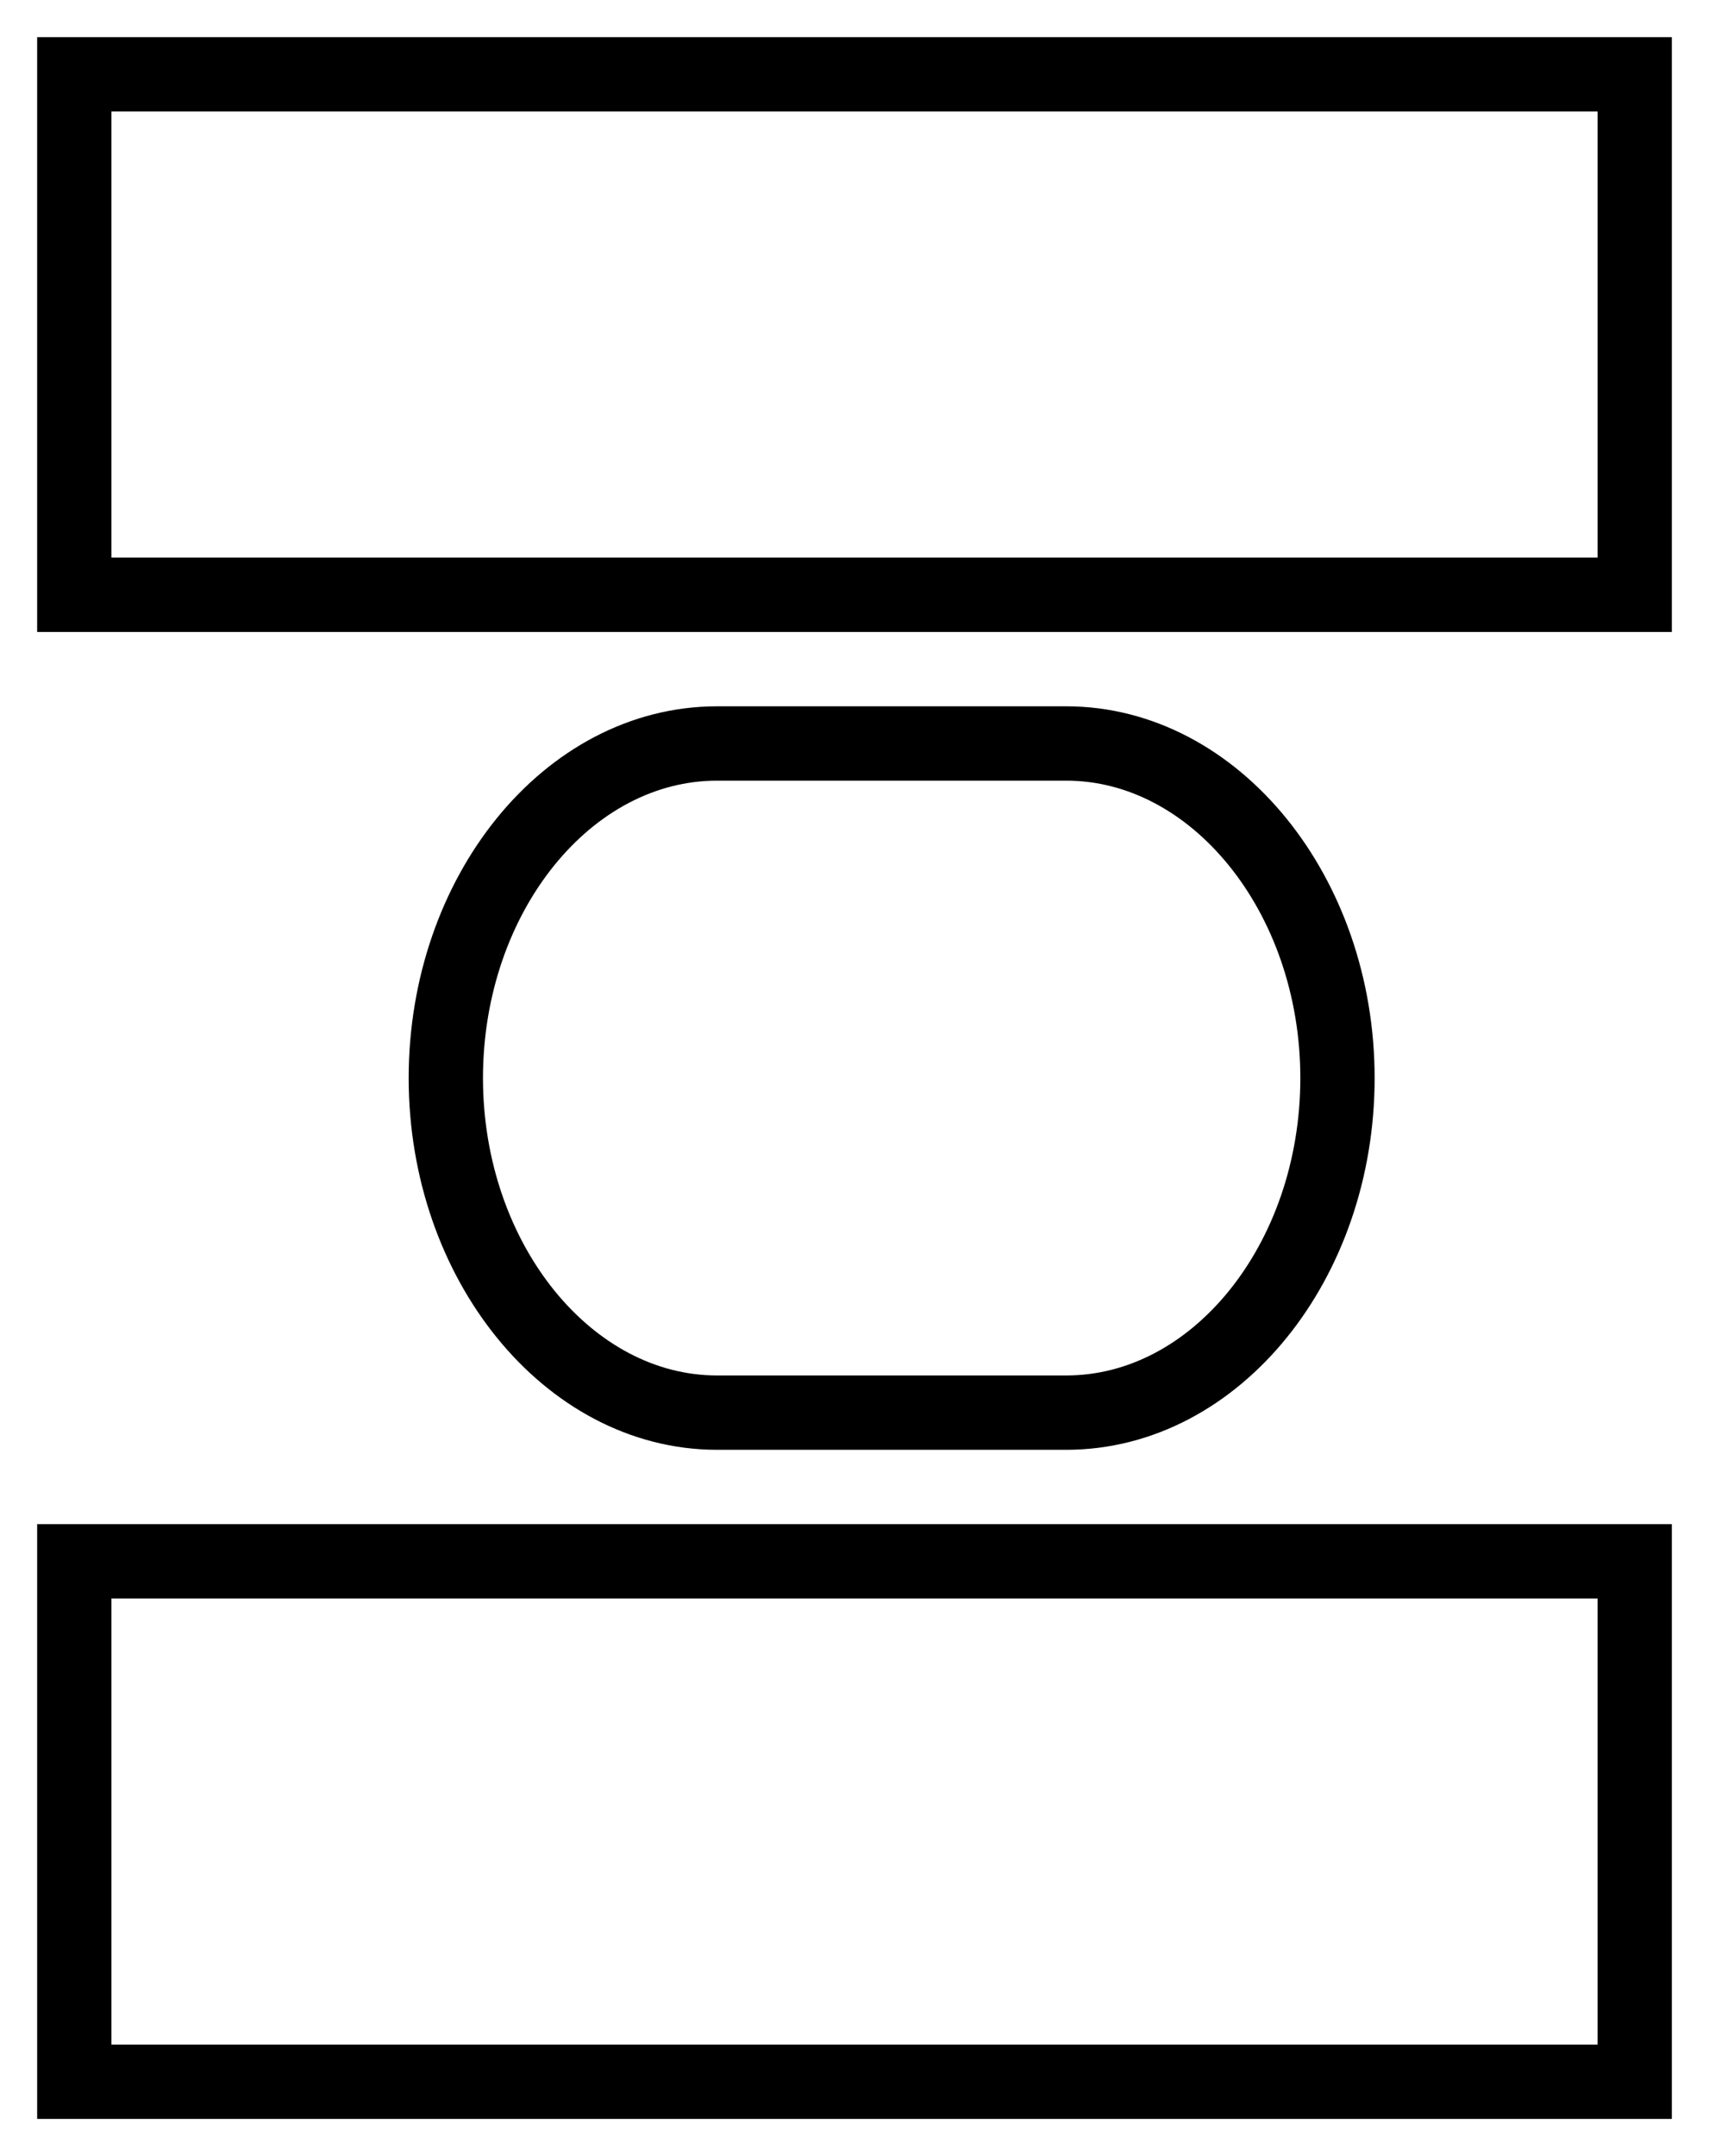 <svg xmlns="http://www.w3.org/2000/svg" width="23" height="29"><title>compress_icon</title><desc>Created with Sketch.</desc><g fill="none"><g stroke="#000"><g><path d="M14.35 19h-4.7C7.65 19 6 16.97 6 14.5S7.64 10 9.65 10h4.7c2 0 3.65 2.03 3.65 4.5S16.36 19 14.35 19z"/><path d="M1 8h21V1H1z"/><path d="M1 28h21v-7H1z"/></g></g></g></svg>